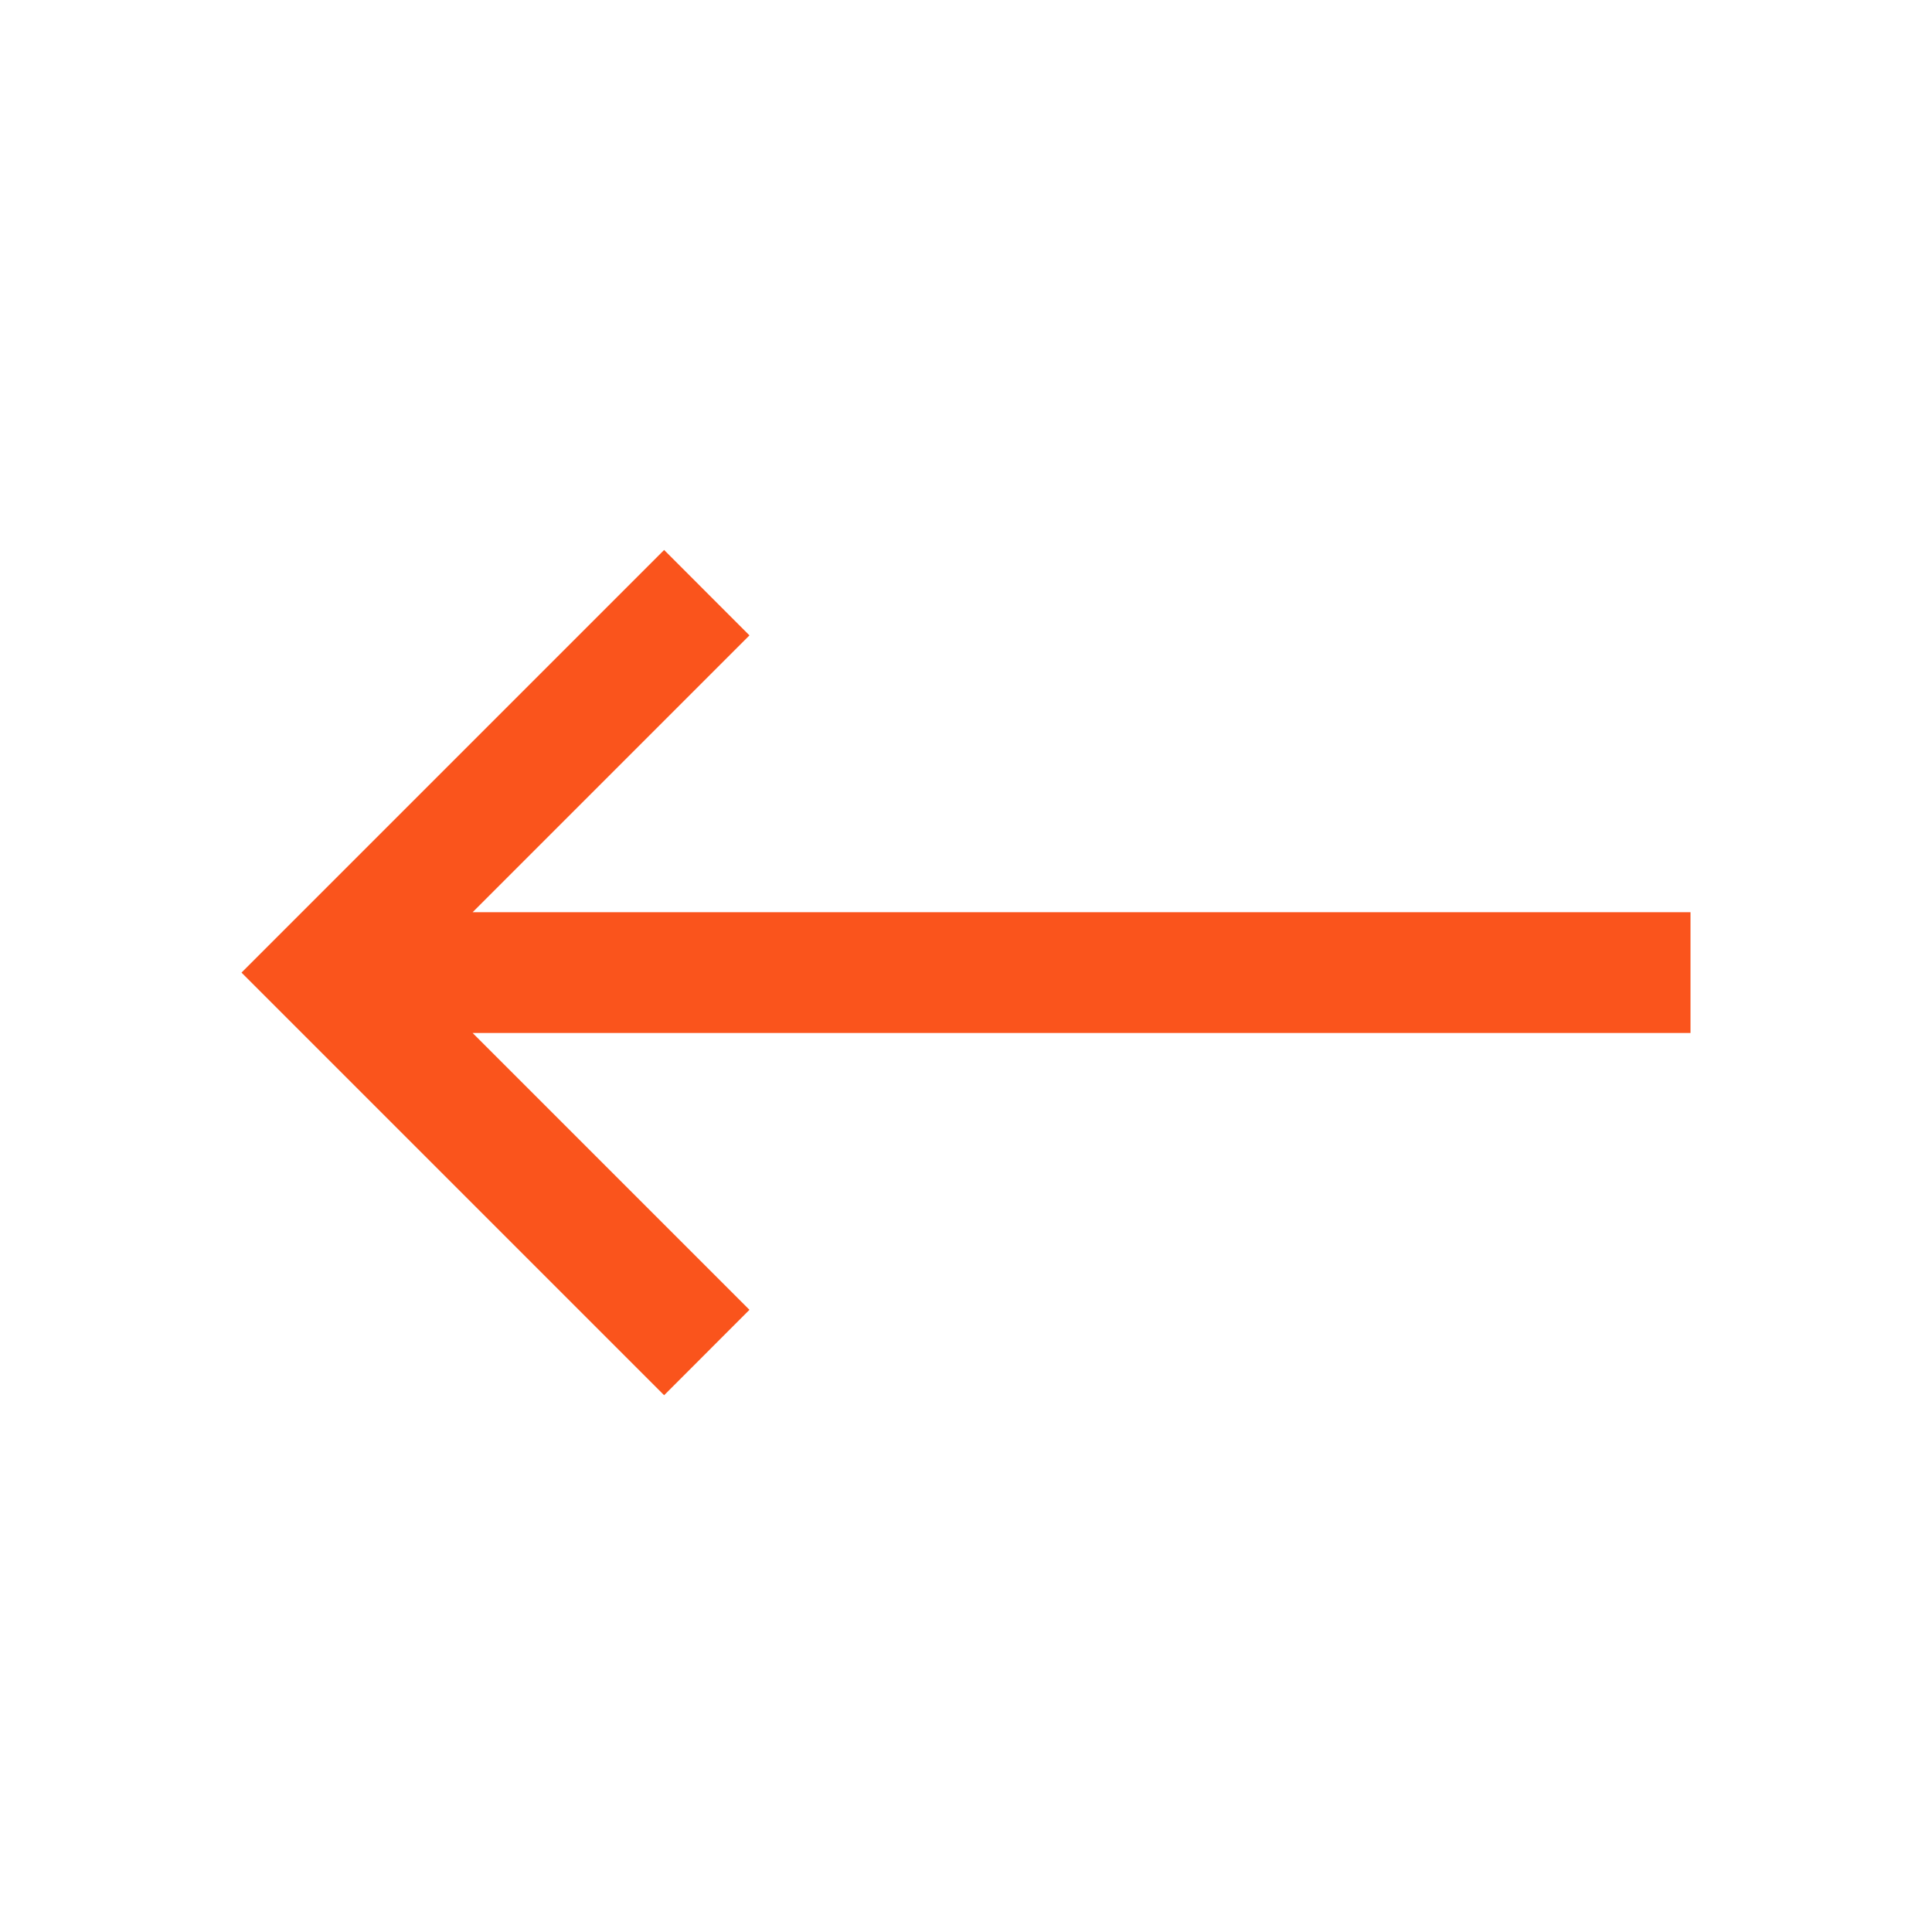 <svg width="24" height="24" viewBox="0 0 24 24" fill="none" xmlns="http://www.w3.org/2000/svg">
<path d="M3 12.082L8.25 6.832L9.31 7.893L5.871 11.332H21V12.832H5.871L9.31 16.271L8.25 17.332L3 12.082Z" fill="#FA541C"/>
</svg>
